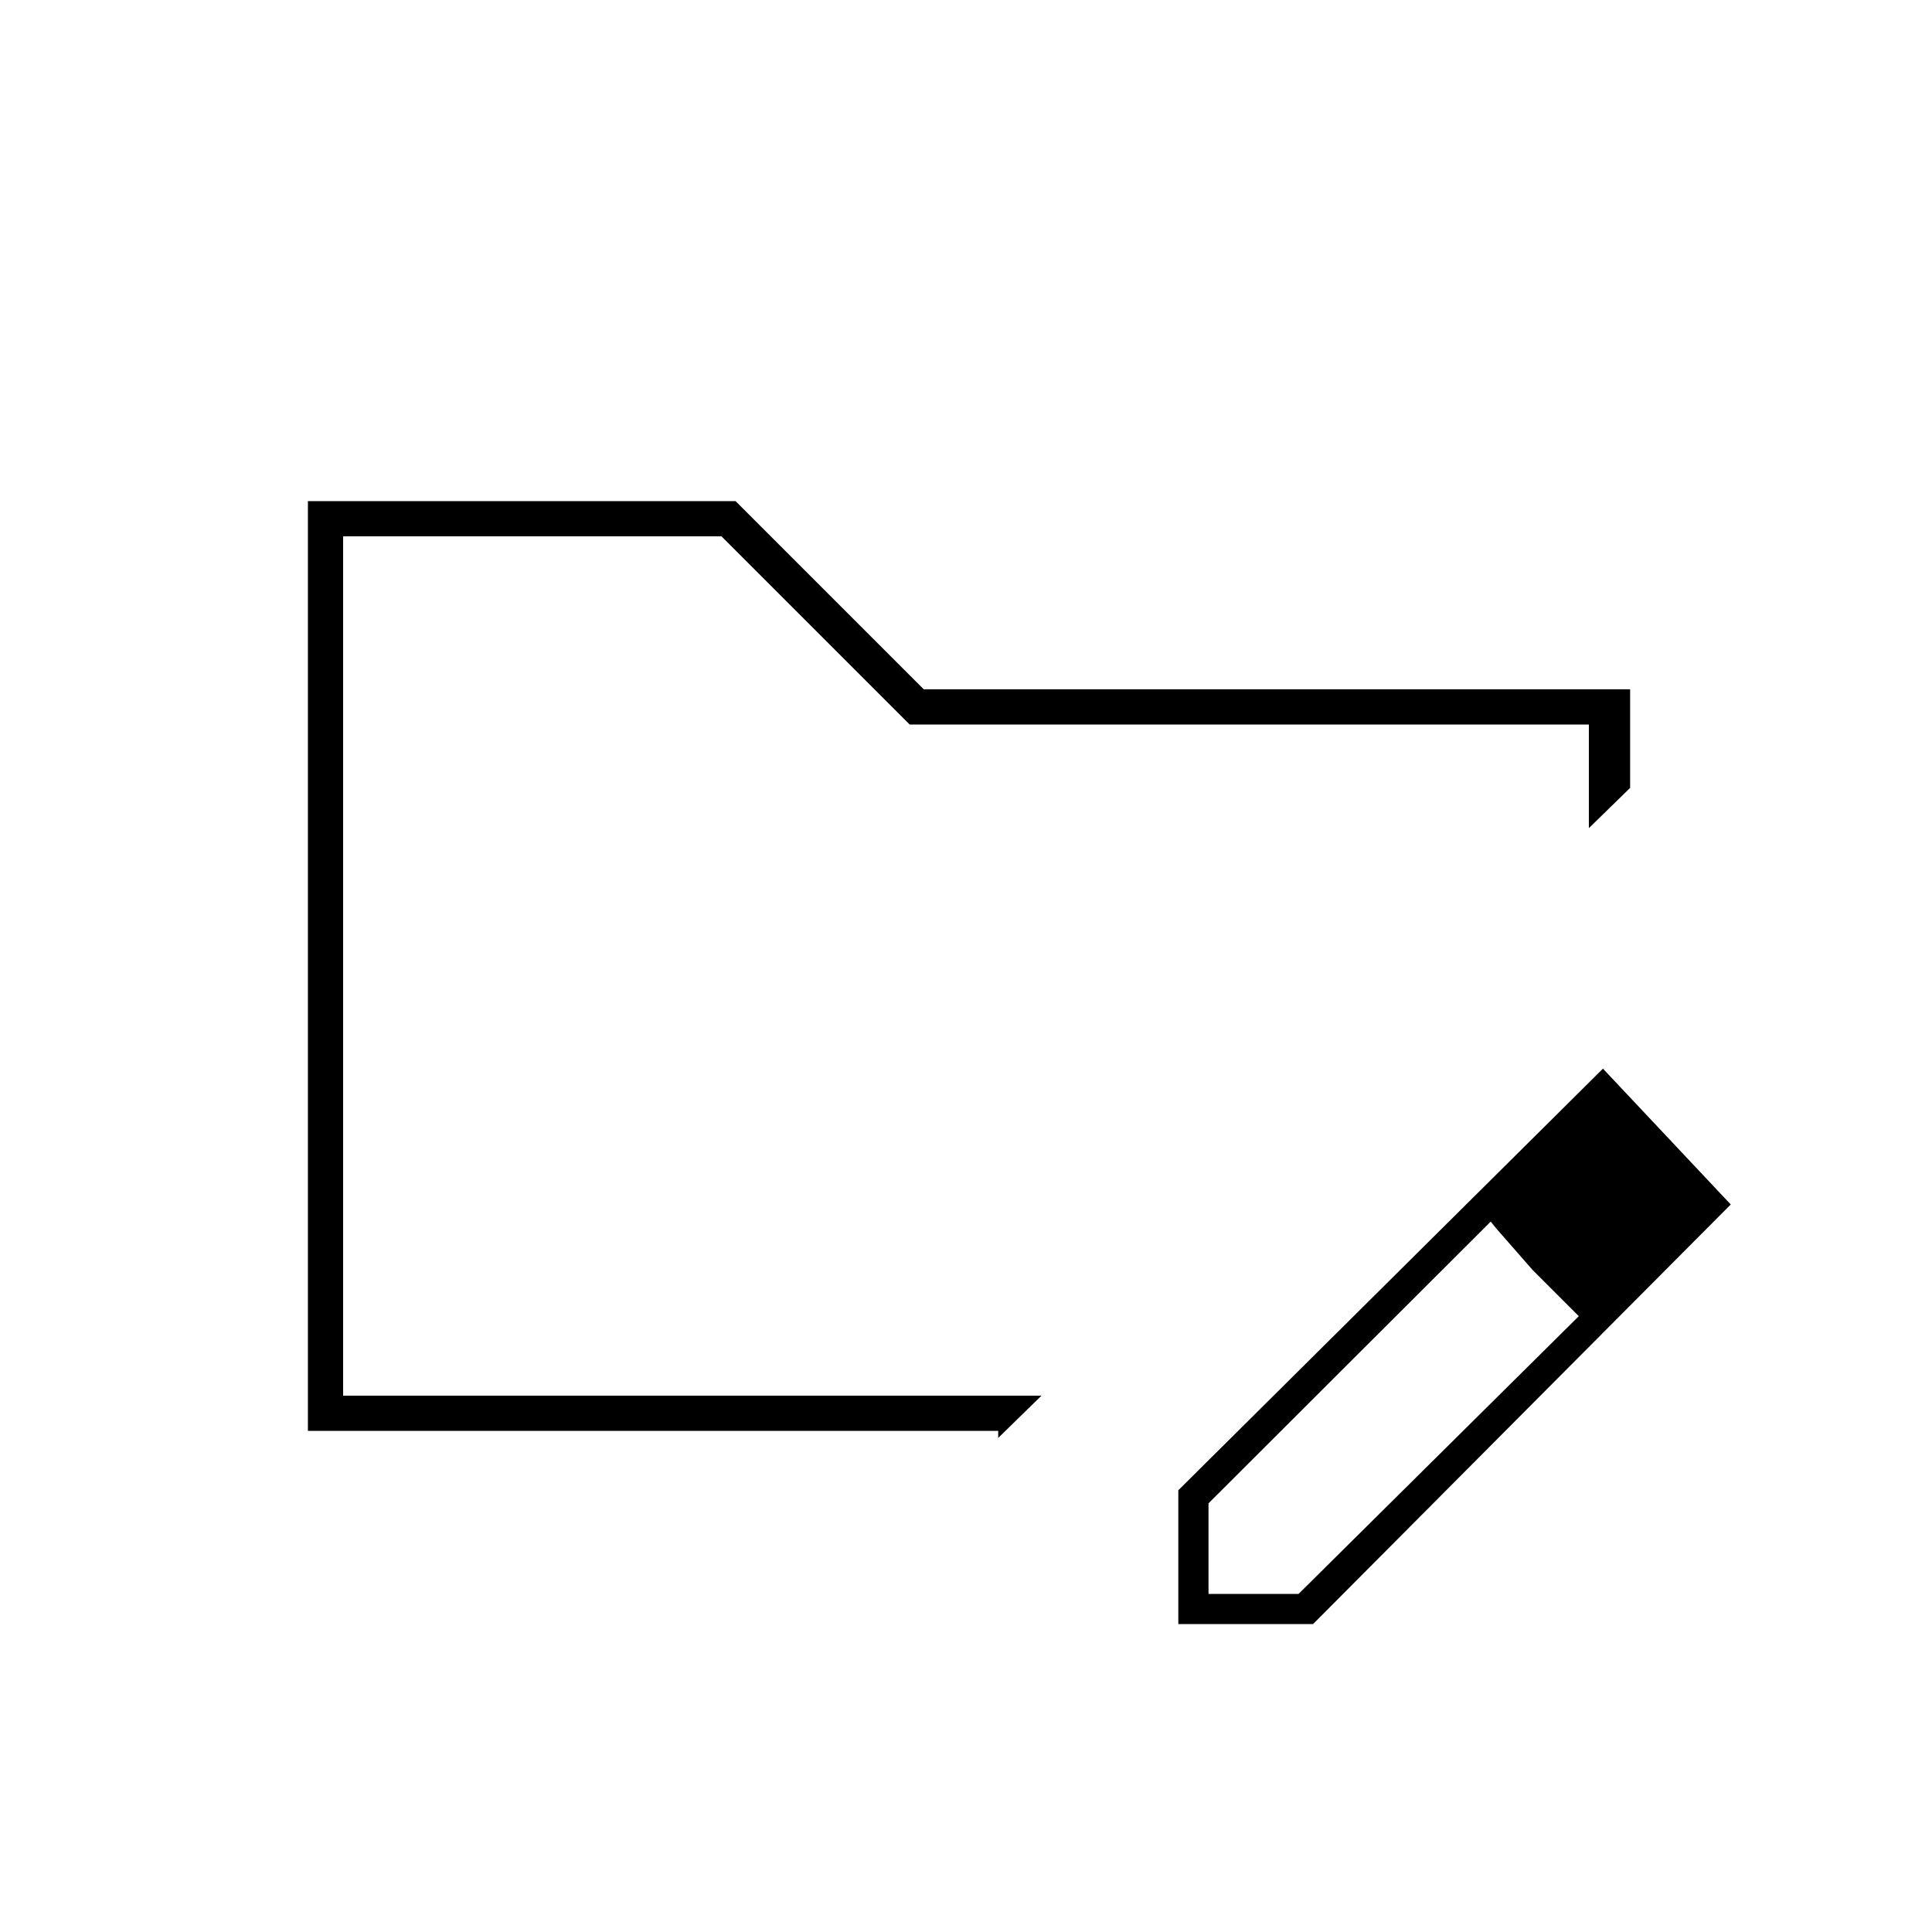 <svg xmlns="http://www.w3.org/2000/svg" height="20" viewBox="0 -960 960 960" width="20"><path d="M170.5-266.5v-427 427ZM153-249v-462h212.5l93.5 93.5h351v49l-20.5 20V-600H452l-93.5-93.5h-188v427h347l-21.5 21v-3.5H153Zm432.5 96v-66.5l211-209.5 63.5 67.5L652.44-153H585.5Zm255-209-45-46 45 46Zm-240 194h44.76L784.5-306l-22.89-23-20.88-24L600.5-213v45Zm161-161-21-24 44 47-23-23Z"/></svg>